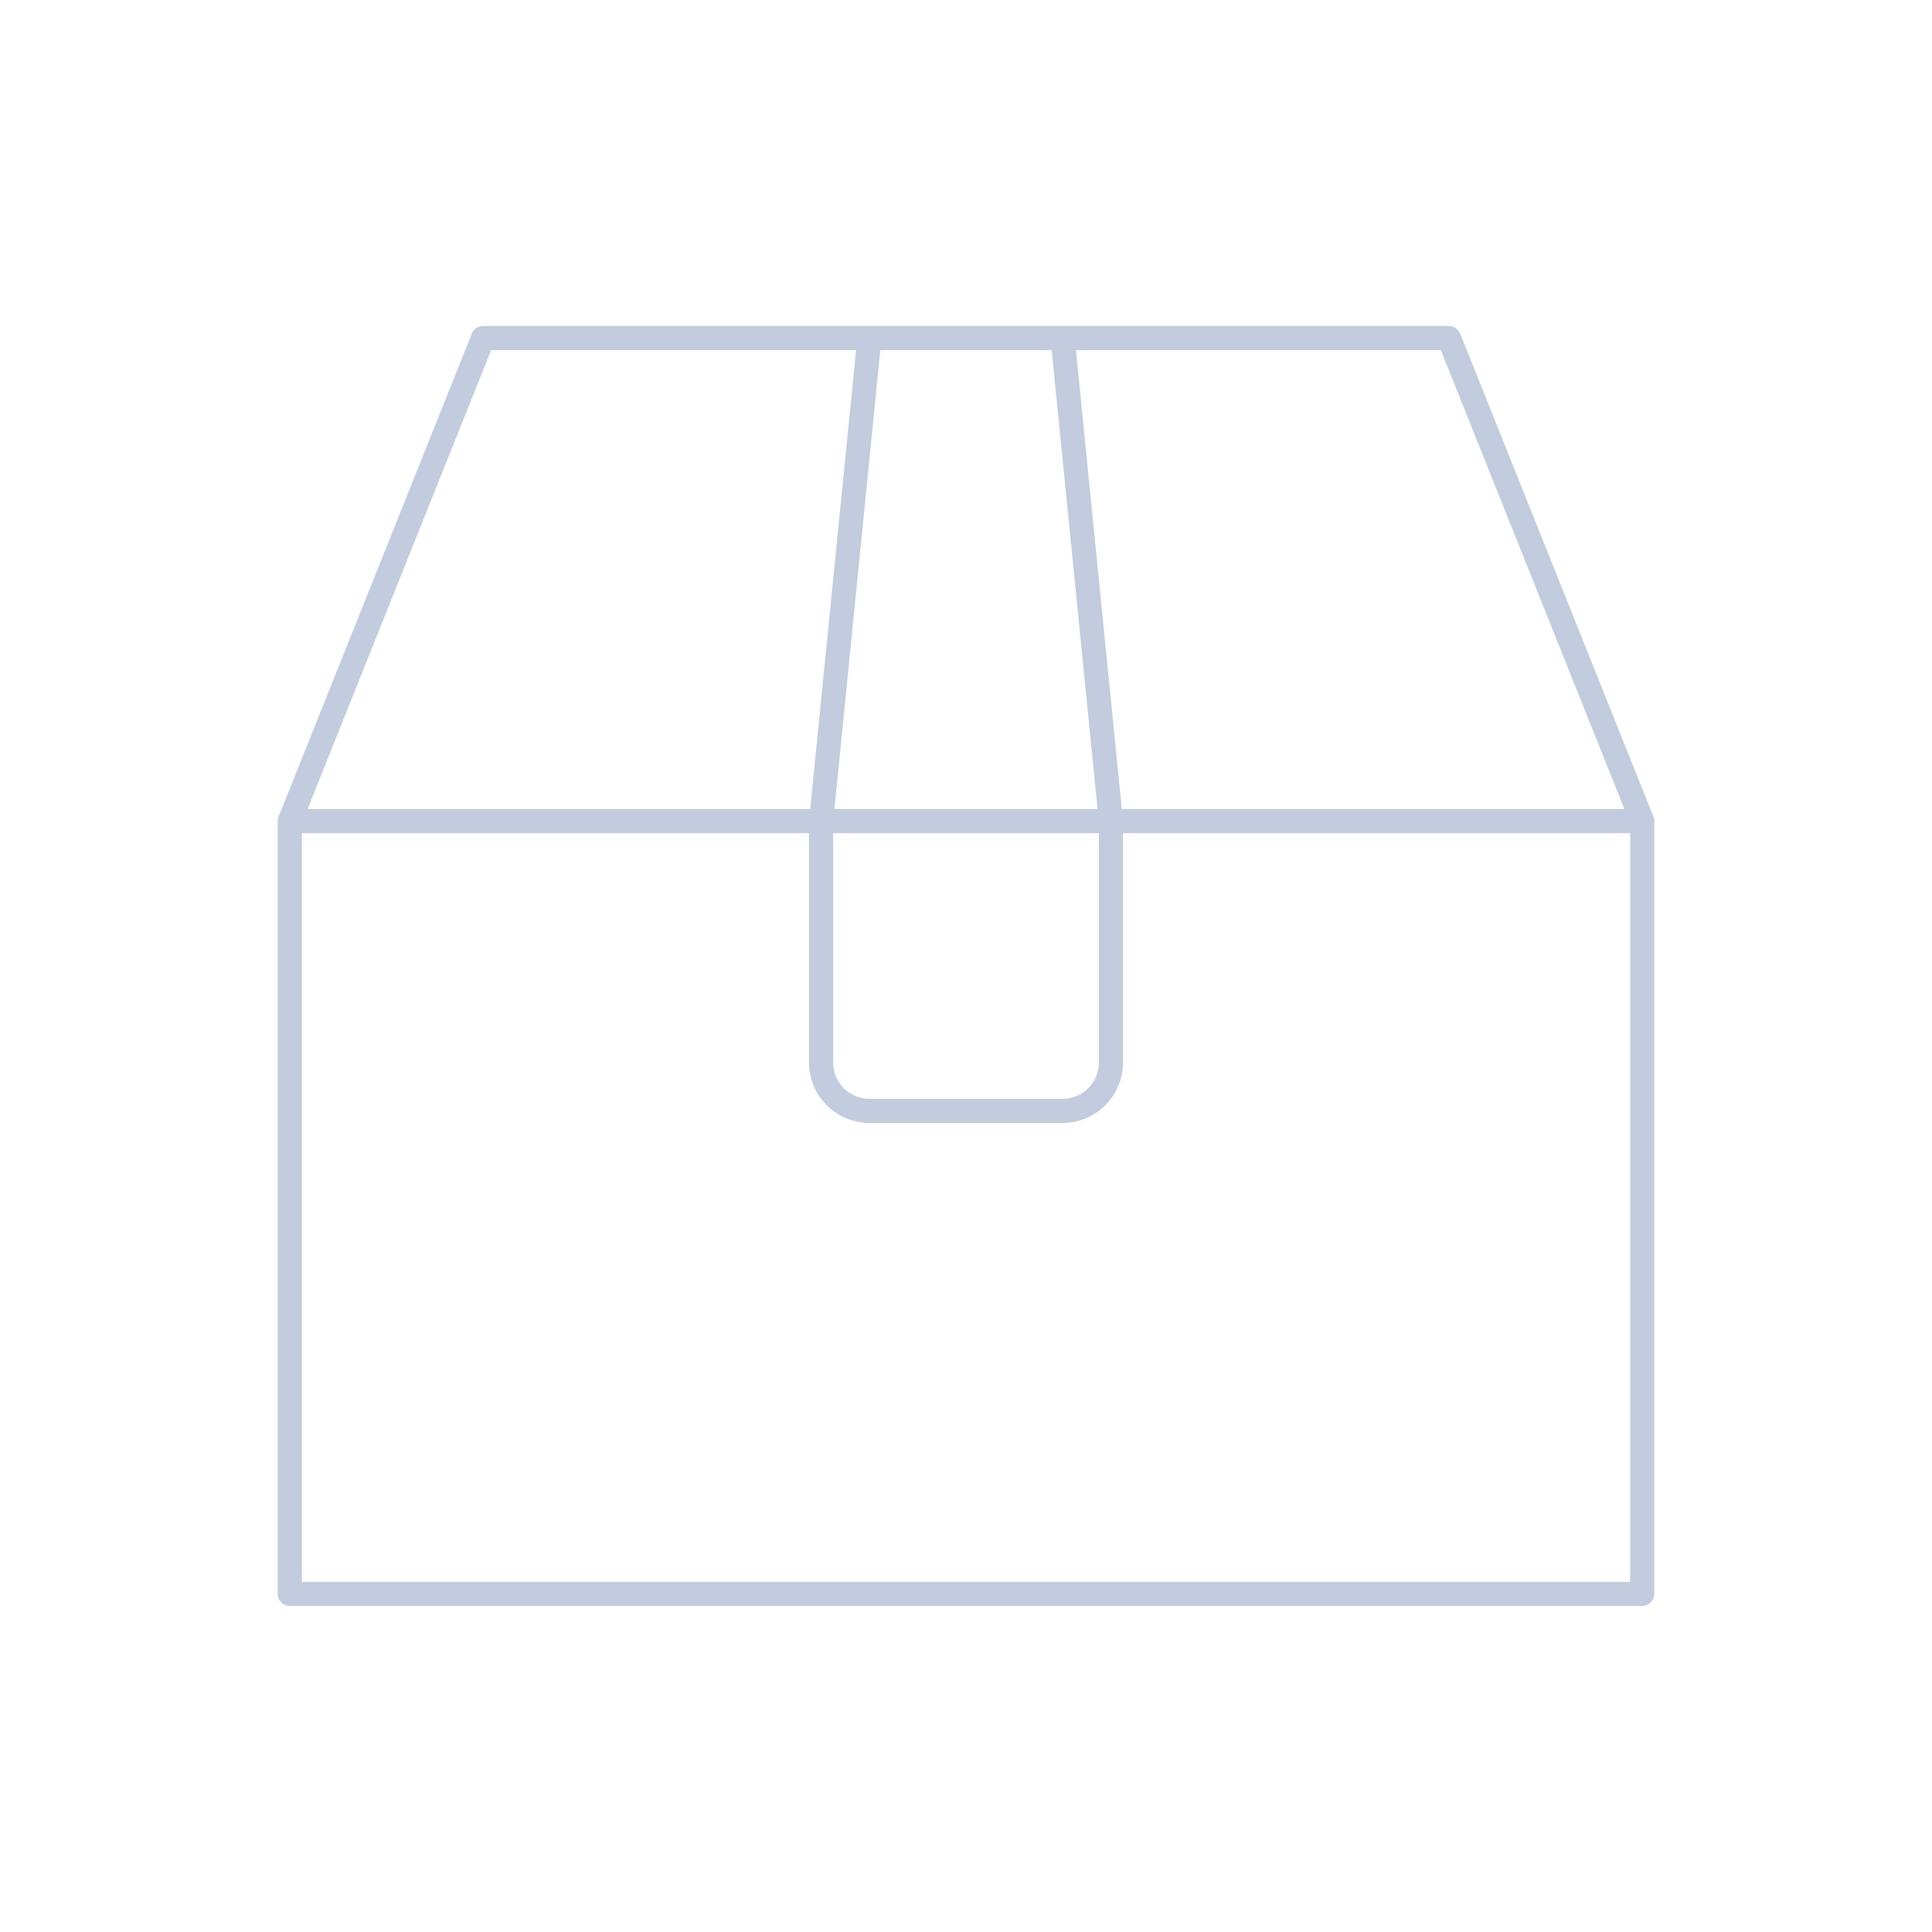 <svg width="80" height="80" viewBox="0 0 80 80" fill="none" xmlns="http://www.w3.org/2000/svg">
  <path d="M12 34H68V66H12V34Z" stroke="#C2CCDE" stroke-linecap="round" stroke-linejoin="round" />
  <path d="M12 34L20 14H60L68 34" stroke="#C2CCDE" stroke-linecap="round" stroke-linejoin="round" />
  <path d="M44 14L46 34M34 34L36 14" stroke="#C2CCDE" stroke-linecap="round" stroke-linejoin="round" />
  <path d="M46 34V44C46 45.105 45.105 46 44 46H36C34.895 46 34 45.105 34 44V34" stroke="#C2CCDE" stroke-linecap="round" stroke-linejoin="round" />
</svg>